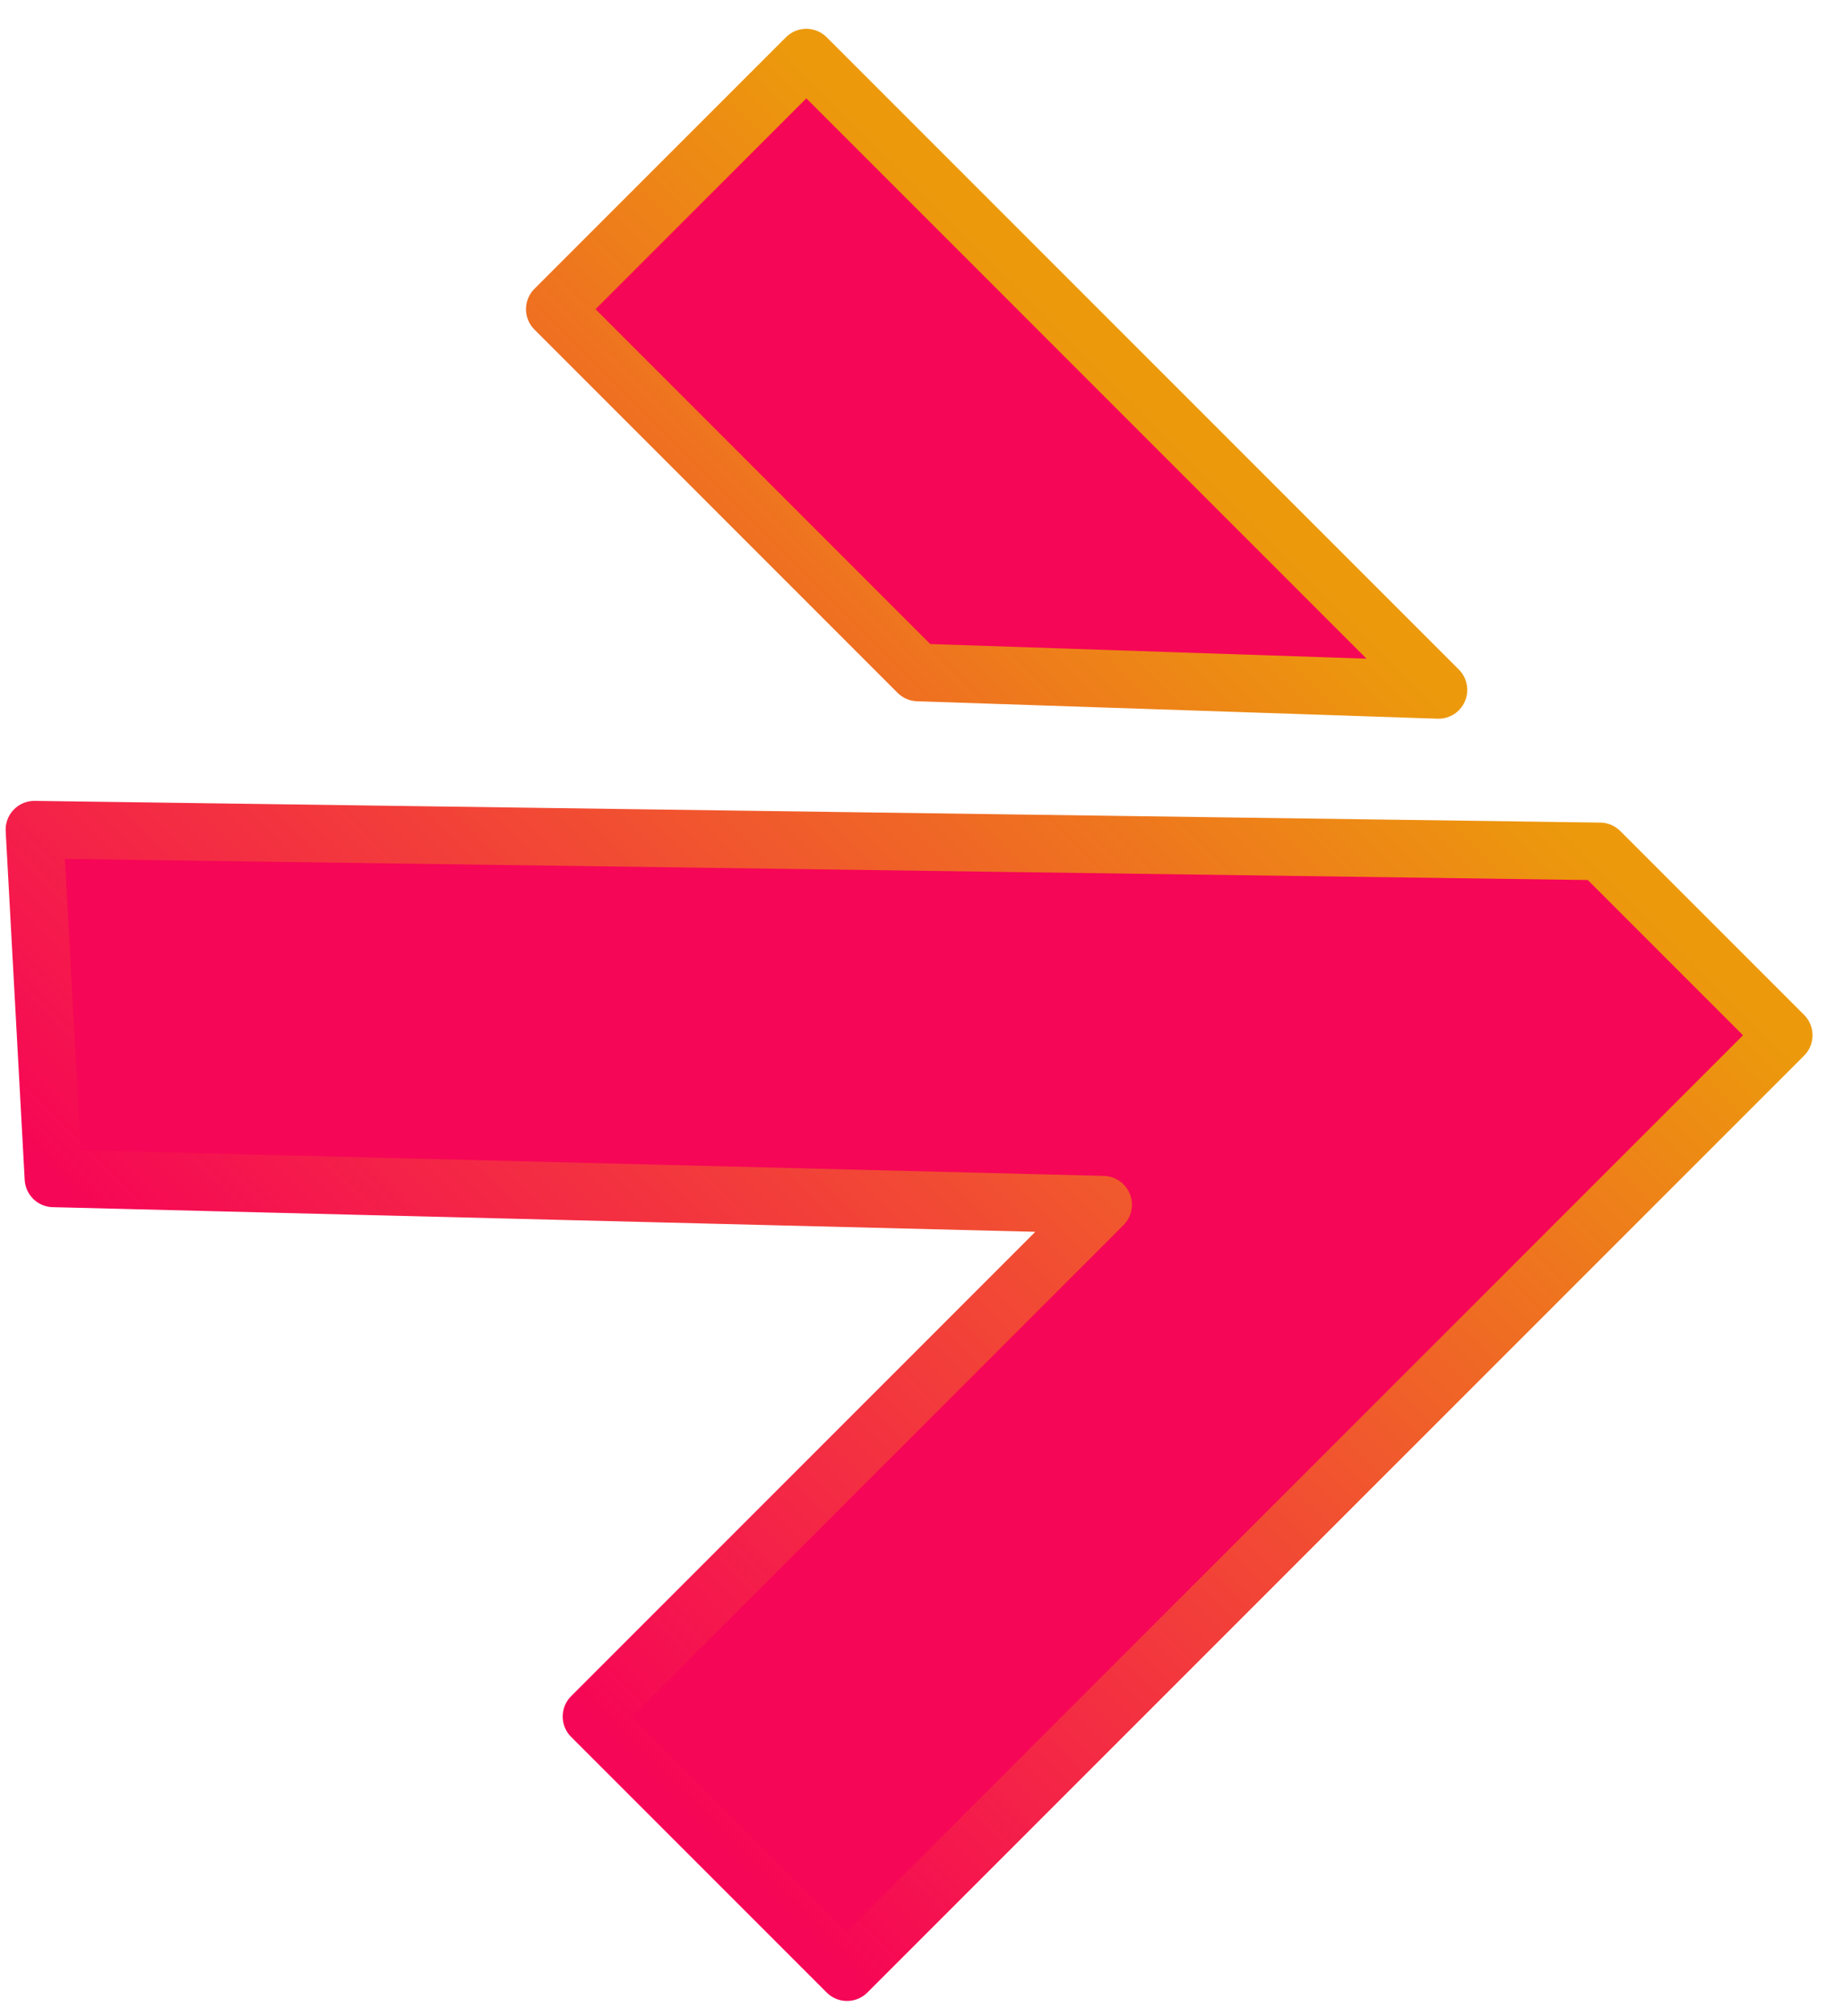 <svg width="32" height="35" viewBox="0 0 32 35" fill="none" xmlns="http://www.w3.org/2000/svg">
<path d="M30.971 17.971L27.779 14.779L0.598 14.402L0.928 20.455L19.154 20.912L10.27 29.797L14.707 34.234L30.971 17.971Z" fill="#F60656"/>
<path d="M15.938 11.673L24.976 11.976L14 1L9.633 5.367L15.938 11.673Z" fill="#F60656"/>
<path d="M30.971 17.971L27.779 14.779L0.598 14.402L0.928 20.455L19.154 20.912L10.27 29.797L14.707 34.234L30.971 17.971Z" stroke="url(#paint0_linear_2539_34645)" stroke-linecap="round" stroke-linejoin="round"/>
<path d="M15.938 11.673L24.976 11.976L14 1L9.633 5.367L15.938 11.673Z" stroke="url(#paint1_linear_2539_34645)" stroke-linecap="round" stroke-linejoin="round"/>
<defs>
<linearGradient id="paint0_linear_2539_34645" x1="6.222" y1="25.749" x2="22.485" y2="9.485" gradientUnits="userSpaceOnUse">
<stop stop-color="#F60656"/>
<stop offset="1" stop-color="#EC9A0C"/>
</linearGradient>
<linearGradient id="paint1_linear_2539_34645" x1="6.222" y1="25.749" x2="22.485" y2="9.485" gradientUnits="userSpaceOnUse">
<stop stop-color="#F60656"/>
<stop offset="1" stop-color="#EC9A0C"/>
</linearGradient>
</defs>
</svg>
